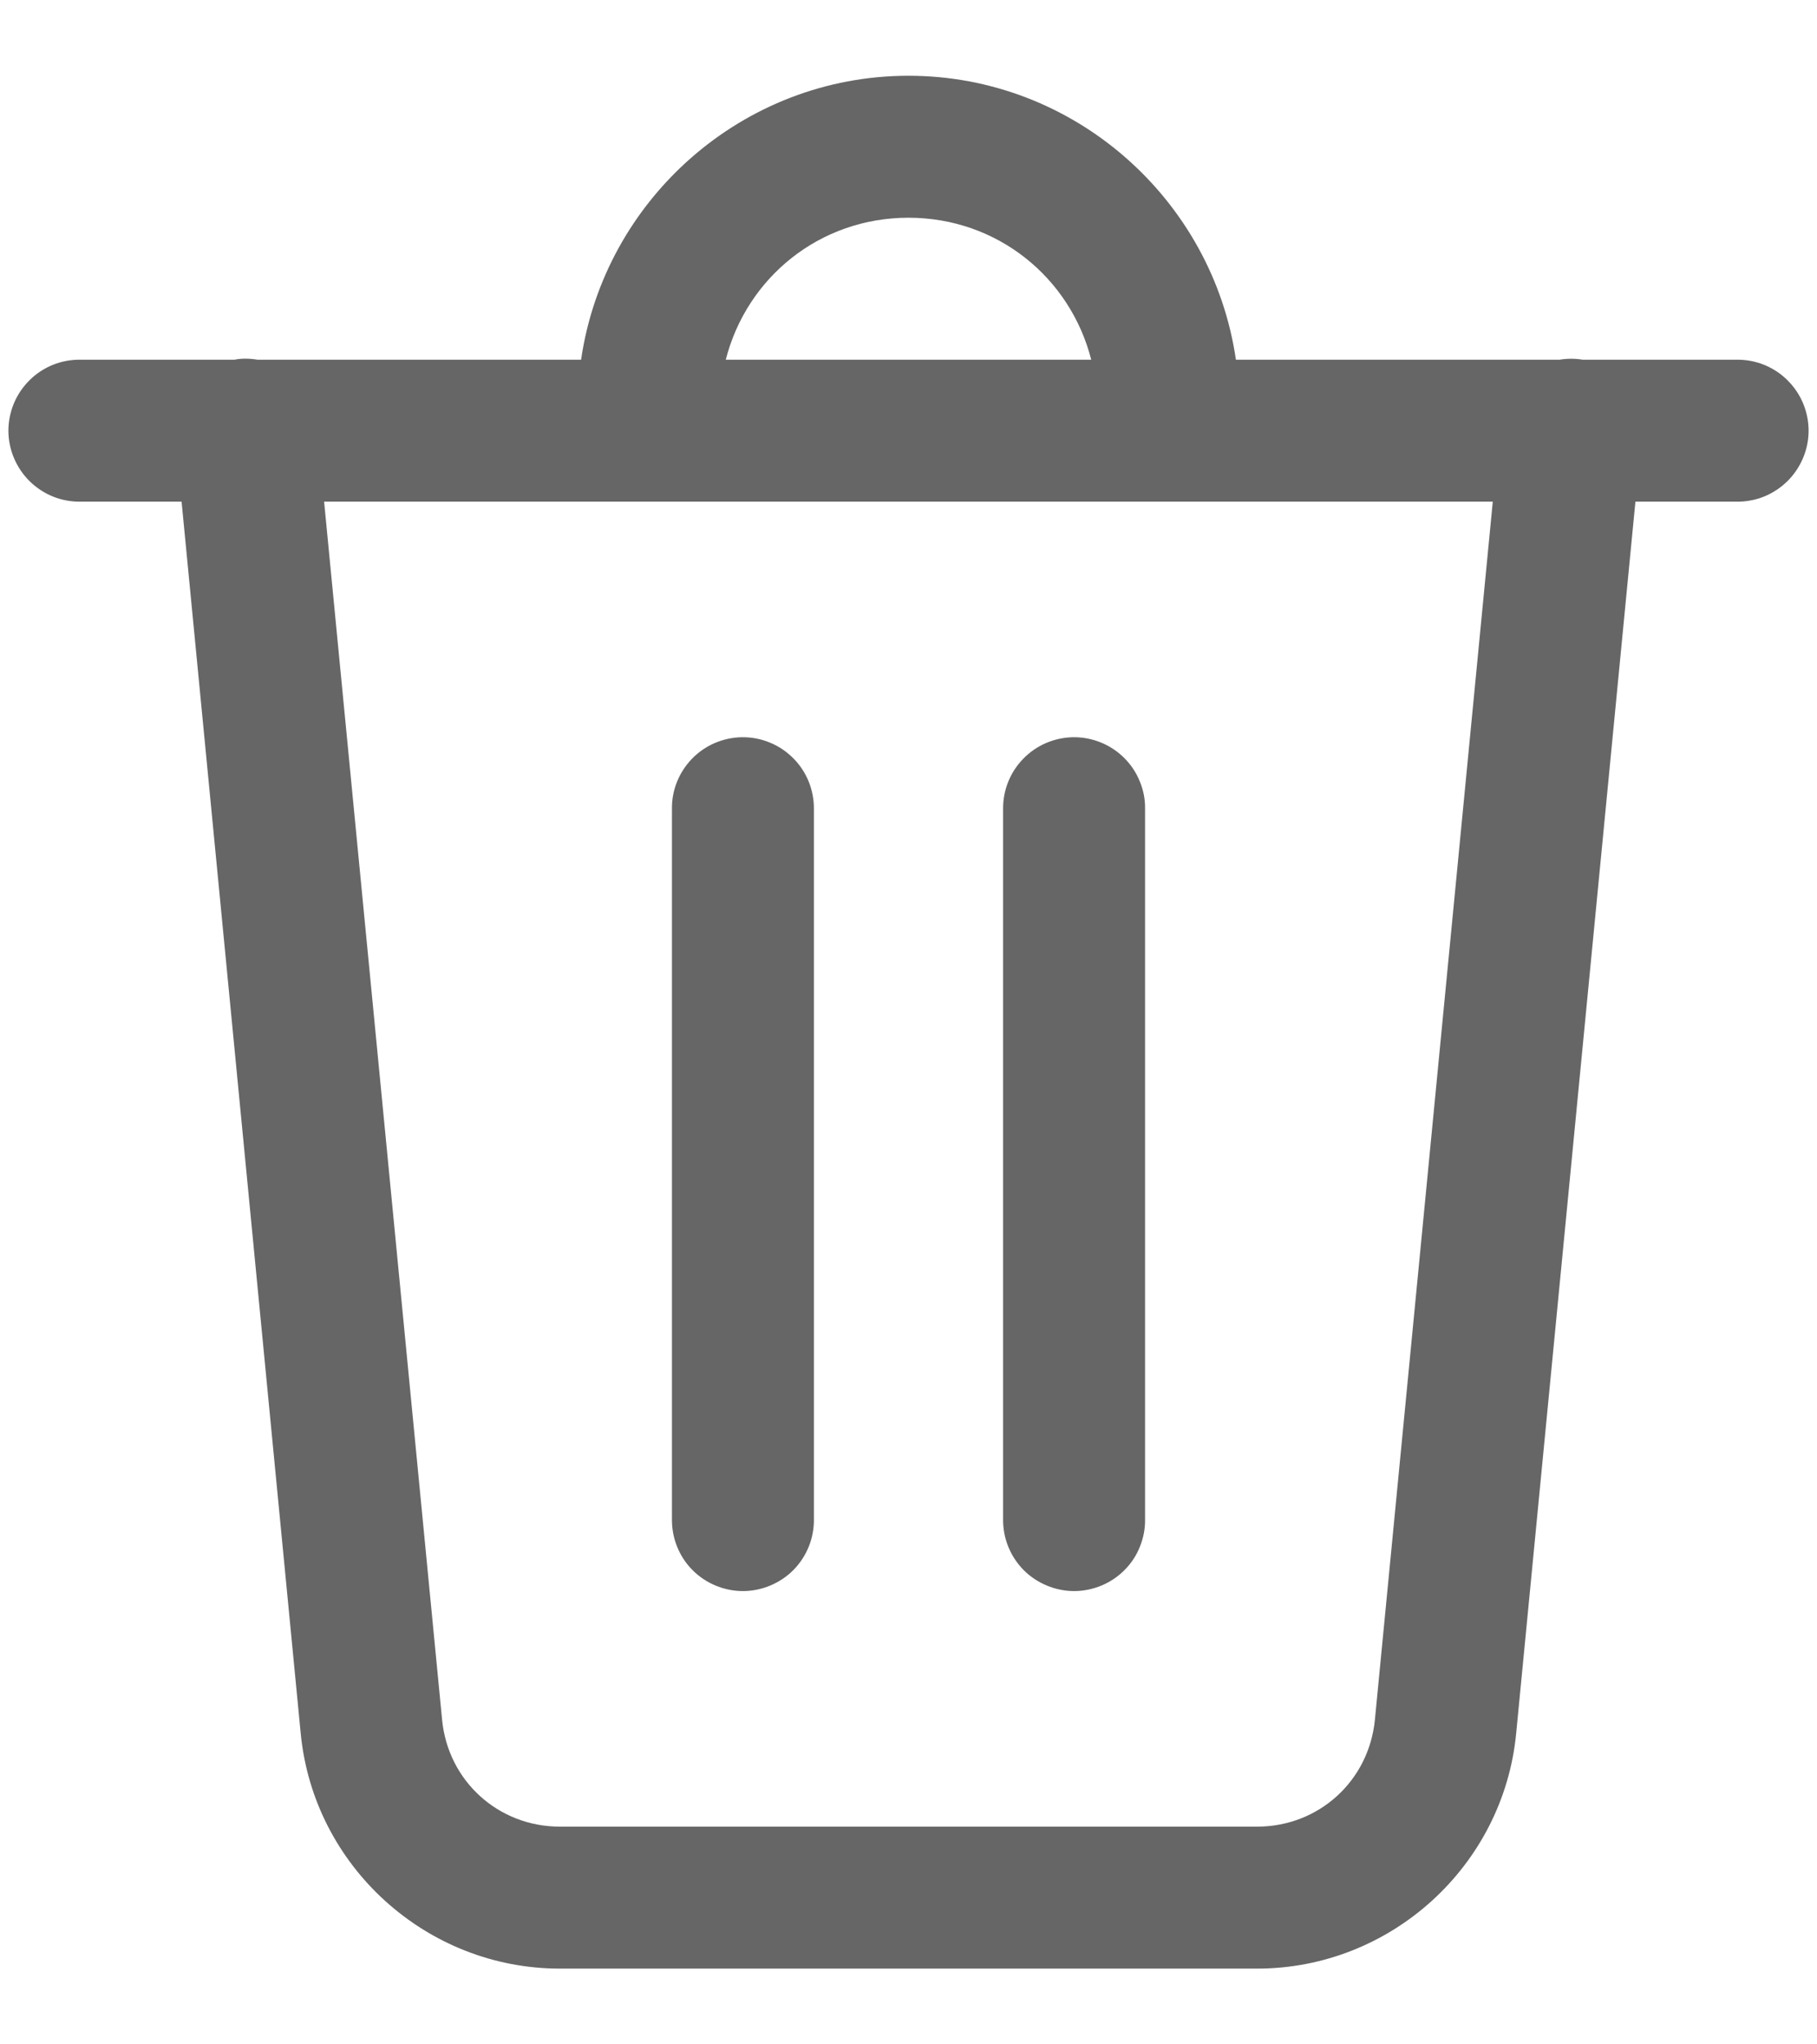 <svg width="16" height="18" viewBox="0 0 16 18" fill="none" xmlns="http://www.w3.org/2000/svg">
<path d="M8 0.667C6.538 0.667 5.321 1.759 5.117 3.167H2.266C2.23 3.161 2.195 3.158 2.159 3.158C2.127 3.158 2.096 3.161 2.066 3.167H0.708C0.626 3.166 0.543 3.181 0.466 3.212C0.39 3.243 0.32 3.288 0.261 3.347C0.202 3.405 0.155 3.474 0.123 3.55C0.091 3.627 0.074 3.709 0.074 3.792C0.074 3.875 0.091 3.957 0.123 4.033C0.155 4.109 0.202 4.179 0.261 4.237C0.32 4.295 0.39 4.341 0.466 4.372C0.543 4.403 0.626 4.418 0.708 4.417H1.599L2.648 15.262C2.761 16.432 3.755 17.333 4.93 17.333H11.07C12.244 17.333 13.238 16.432 13.351 15.262L14.401 4.417H15.292C15.374 4.418 15.457 4.403 15.534 4.372C15.61 4.341 15.68 4.295 15.739 4.237C15.798 4.179 15.845 4.109 15.877 4.033C15.909 3.957 15.926 3.875 15.926 3.792C15.926 3.709 15.909 3.627 15.877 3.55C15.845 3.474 15.798 3.405 15.739 3.347C15.68 3.288 15.61 3.243 15.534 3.212C15.457 3.181 15.374 3.166 15.292 3.167H13.935C13.869 3.156 13.801 3.156 13.735 3.167H10.883C10.679 1.759 9.462 0.667 8 0.667ZM8 1.917C8.783 1.917 9.425 2.445 9.609 3.167H6.391C6.575 2.445 7.217 1.917 8 1.917ZM2.854 4.417H13.145L12.107 15.142C12.054 15.681 11.612 16.083 11.07 16.083H4.93C4.388 16.083 3.945 15.681 3.893 15.142L2.854 4.417ZM6.532 6.491C6.366 6.494 6.208 6.562 6.093 6.681C5.978 6.8 5.914 6.959 5.917 7.125V13.375C5.916 13.458 5.931 13.54 5.962 13.617C5.993 13.694 6.038 13.764 6.097 13.823C6.155 13.882 6.224 13.928 6.3 13.96C6.377 13.992 6.459 14.009 6.542 14.009C6.625 14.009 6.707 13.992 6.783 13.96C6.859 13.928 6.929 13.882 6.987 13.823C7.045 13.764 7.091 13.694 7.122 13.617C7.153 13.54 7.168 13.458 7.167 13.375V7.125C7.168 7.041 7.152 6.958 7.121 6.881C7.089 6.803 7.043 6.733 6.983 6.674C6.924 6.615 6.854 6.568 6.776 6.537C6.699 6.505 6.616 6.49 6.532 6.491ZM9.449 6.491C9.283 6.494 9.125 6.562 9.01 6.681C8.894 6.8 8.831 6.959 8.833 7.125V13.375C8.832 13.458 8.847 13.54 8.878 13.617C8.909 13.694 8.955 13.764 9.013 13.823C9.071 13.882 9.141 13.928 9.217 13.96C9.294 13.992 9.376 14.009 9.458 14.009C9.541 14.009 9.623 13.992 9.7 13.96C9.776 13.928 9.845 13.882 9.903 13.823C9.962 13.764 10.008 13.694 10.038 13.617C10.069 13.54 10.085 13.458 10.083 13.375V7.125C10.085 7.041 10.069 6.958 10.037 6.881C10.006 6.803 9.959 6.733 9.9 6.674C9.841 6.615 9.77 6.568 9.693 6.537C9.615 6.505 9.532 6.49 9.449 6.491Z" fill="black" fill-opacity="0.6"/>
</svg>
